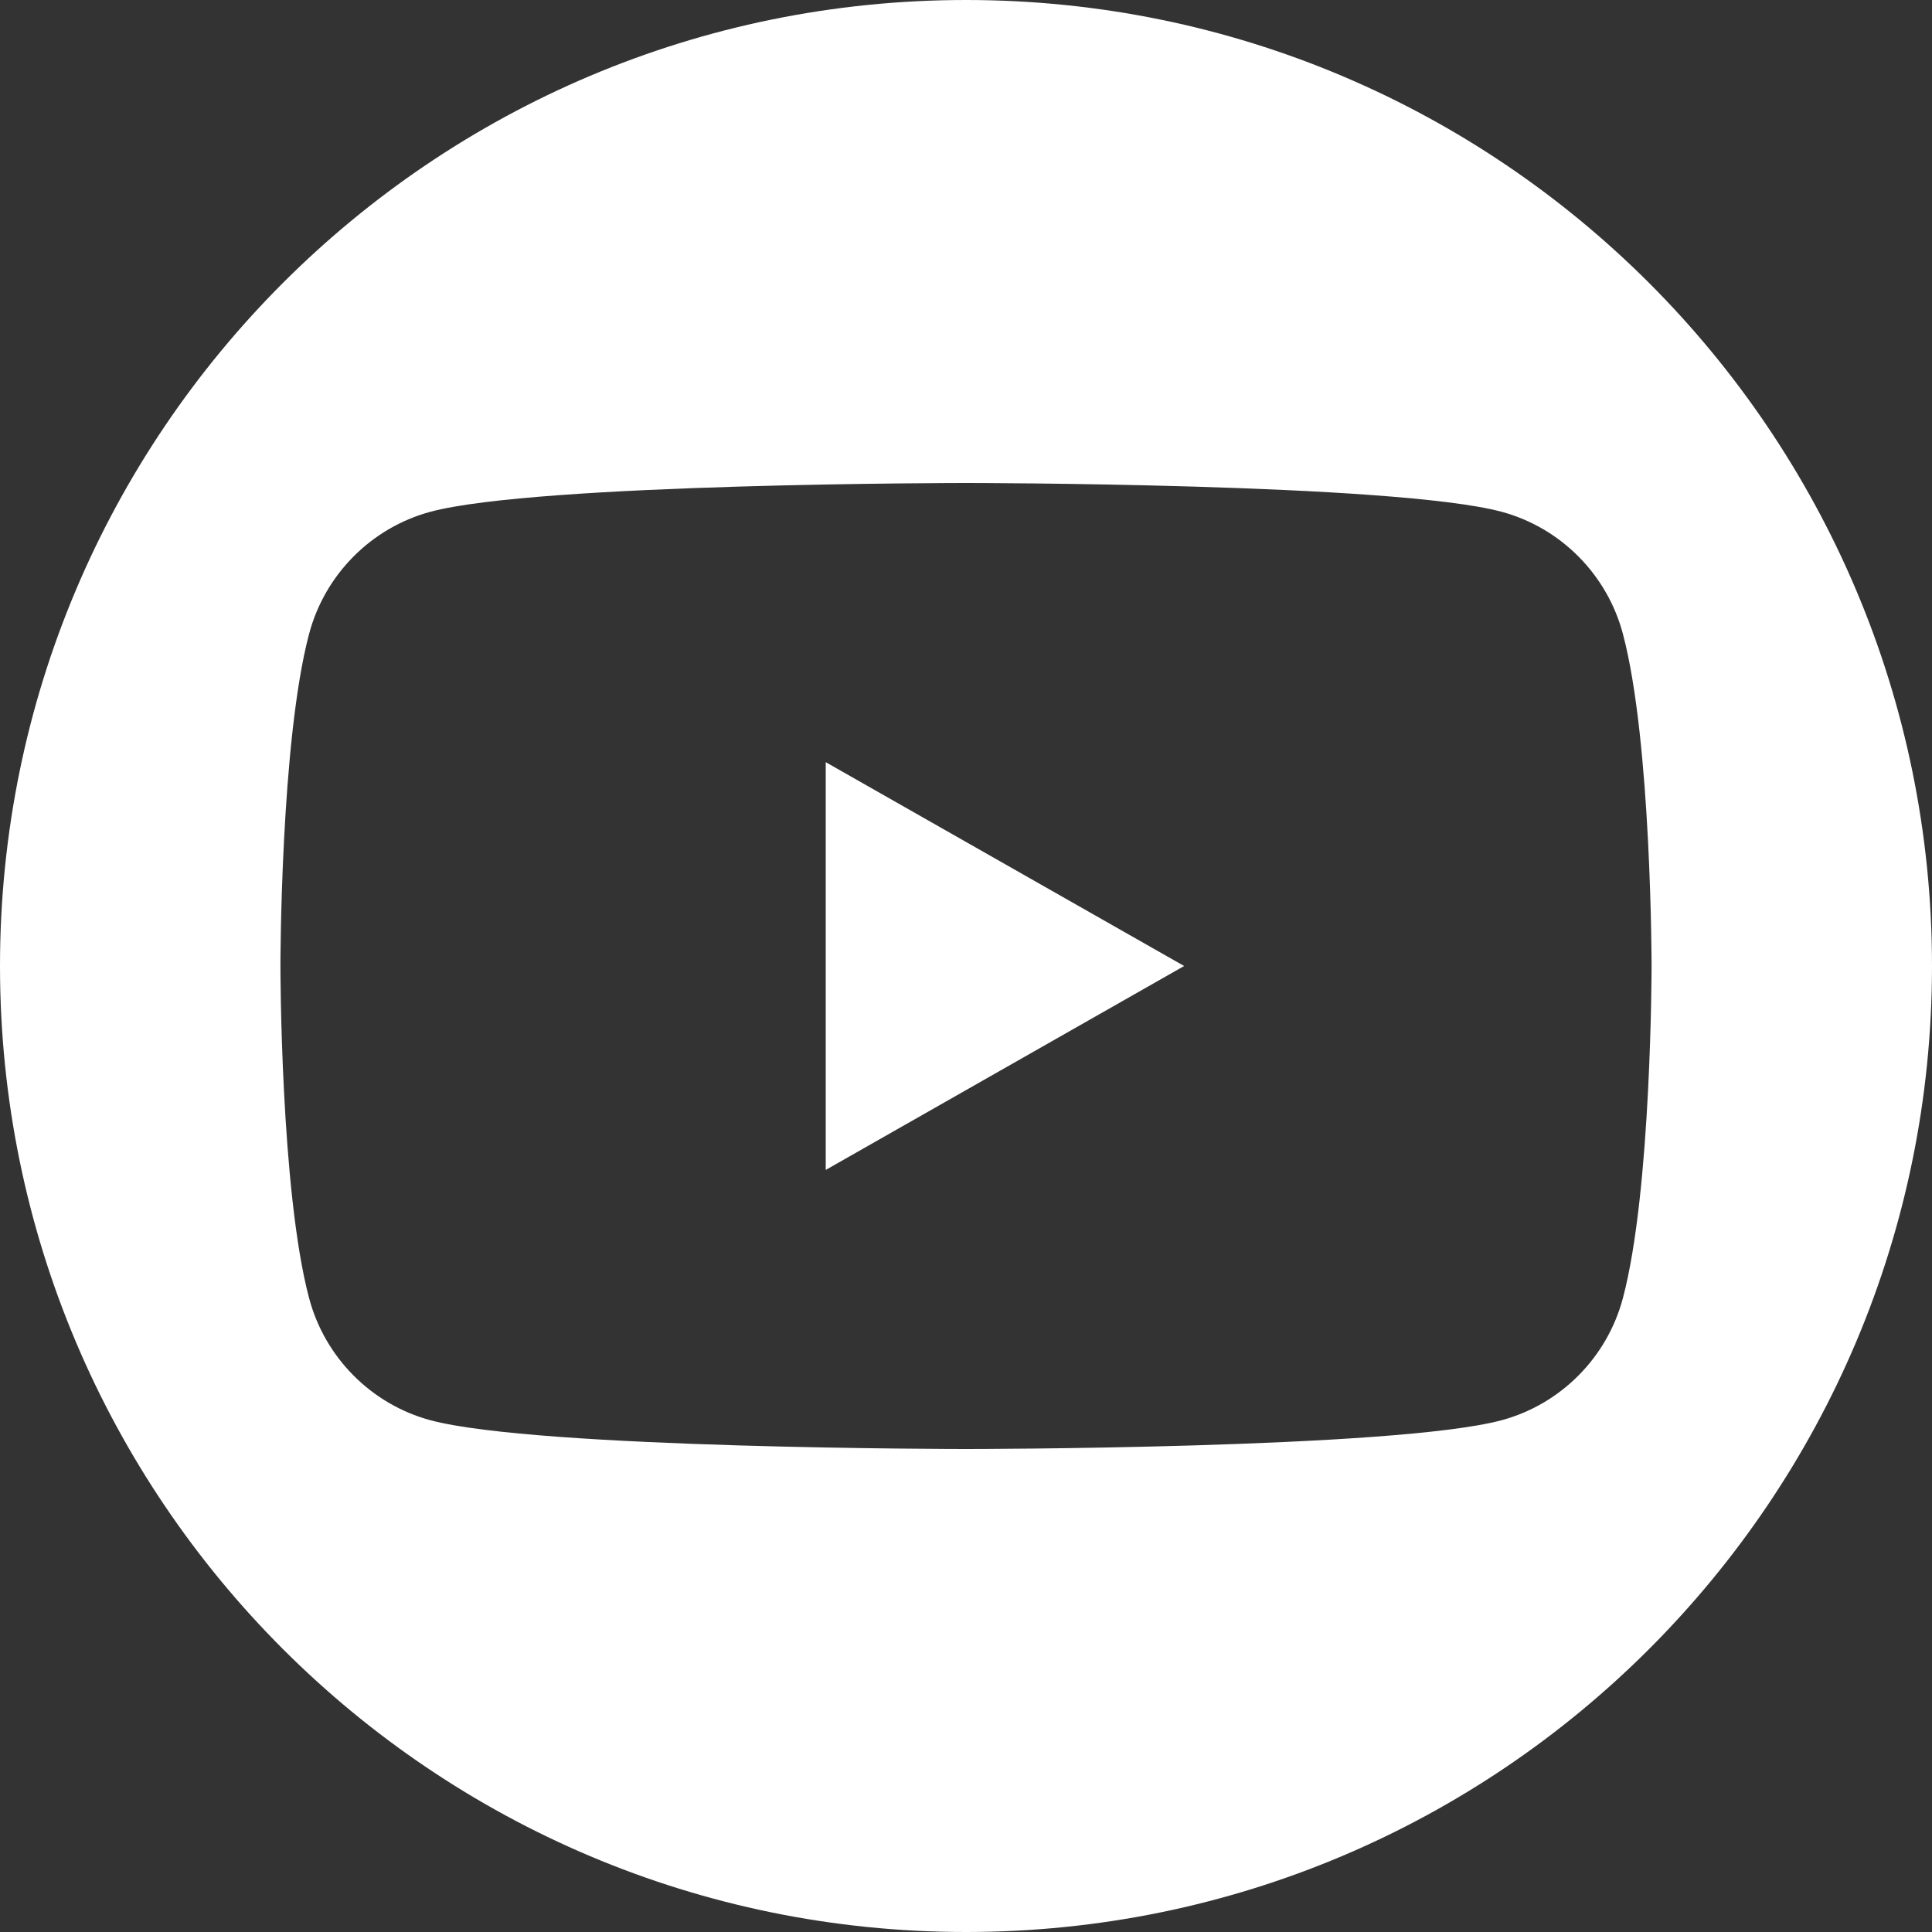<svg width="20" height="20" viewBox="0 0 20 20" fill="none" xmlns="http://www.w3.org/2000/svg">
<rect x="0" y="0" width="20" height="20" fill="#333333" stroke="none"/>
<g clip-path="url(#clip0_2336_311)">
<path d="M8.548 7.89L12.258 10L8.548 12.111V7.89Z" fill="white"/>
<path d="M10 0C4.477 0 0 4.477 0 10C0 15.523 4.477 20 10 20C15.523 20 20 15.523 20 10C20 4.477 15.523 0 10 0ZM16.8 13.439C16.637 14.053 16.156 14.537 15.545 14.702C14.438 15 10 15 10 15C10 15 5.562 15 4.455 14.702C3.844 14.537 3.363 14.053 3.2 13.439C2.903 12.324 2.903 10 2.903 10C2.903 10 2.903 7.676 3.2 6.561C3.363 5.947 3.844 5.463 4.455 5.298C5.562 5 10 5 10 5C10 5 14.438 5 15.545 5.298C16.156 5.463 16.637 5.947 16.8 6.561C17.097 7.676 17.097 10 17.097 10C17.097 10 17.097 12.324 16.8 13.439Z" fill="white"/>
</g>
<defs>
<clipPath id="clip0_2336_311">
<rect width="20" height="20" fill="white"/>
</clipPath>
</defs>
</svg>
